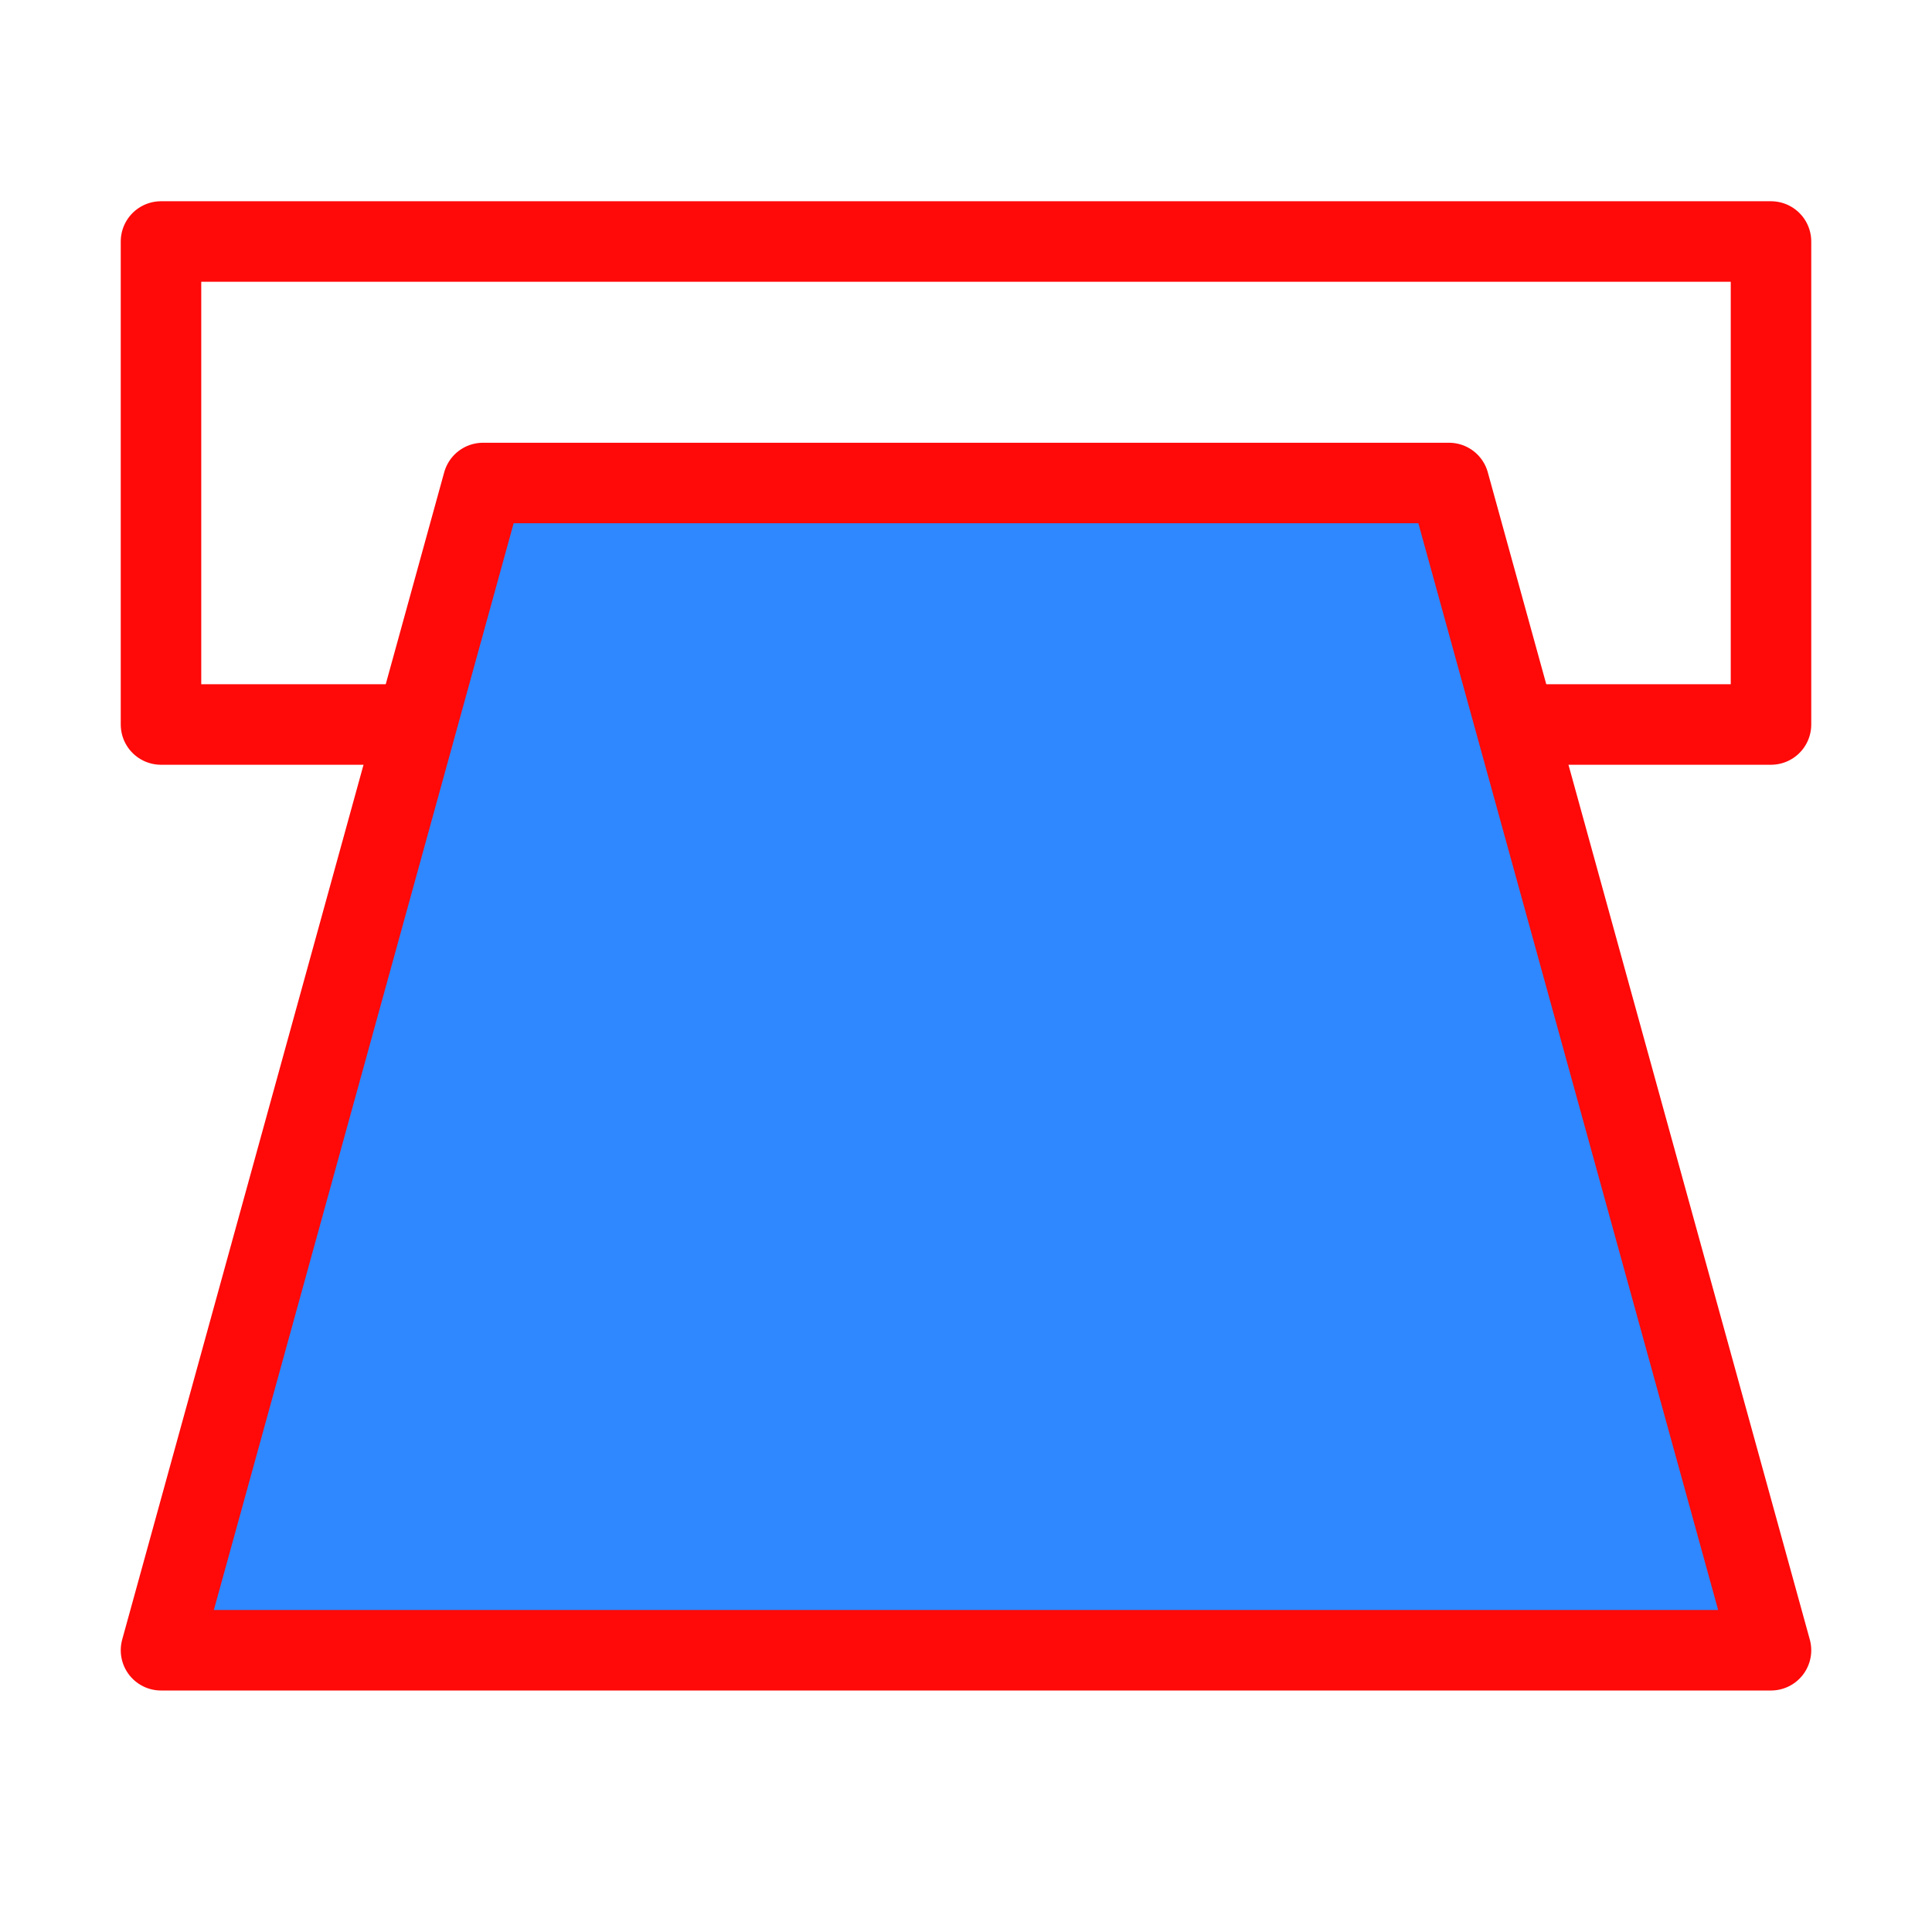 <?xml version="1.0" encoding="UTF-8"?><svg width="24" height="24" viewBox="0 0 48 48" fill="none" xmlns="http://www.w3.org/2000/svg"><path d="M10 18H4L4 6H44V18H38" stroke="#FF0909" stroke-width="2" stroke-linecap="round" stroke-linejoin="round"/><path d="M12 12L4 41H44L36 12H12Z" fill="#2F88FF" stroke="#FF0909" stroke-width="2" stroke-linejoin="round"/></svg>